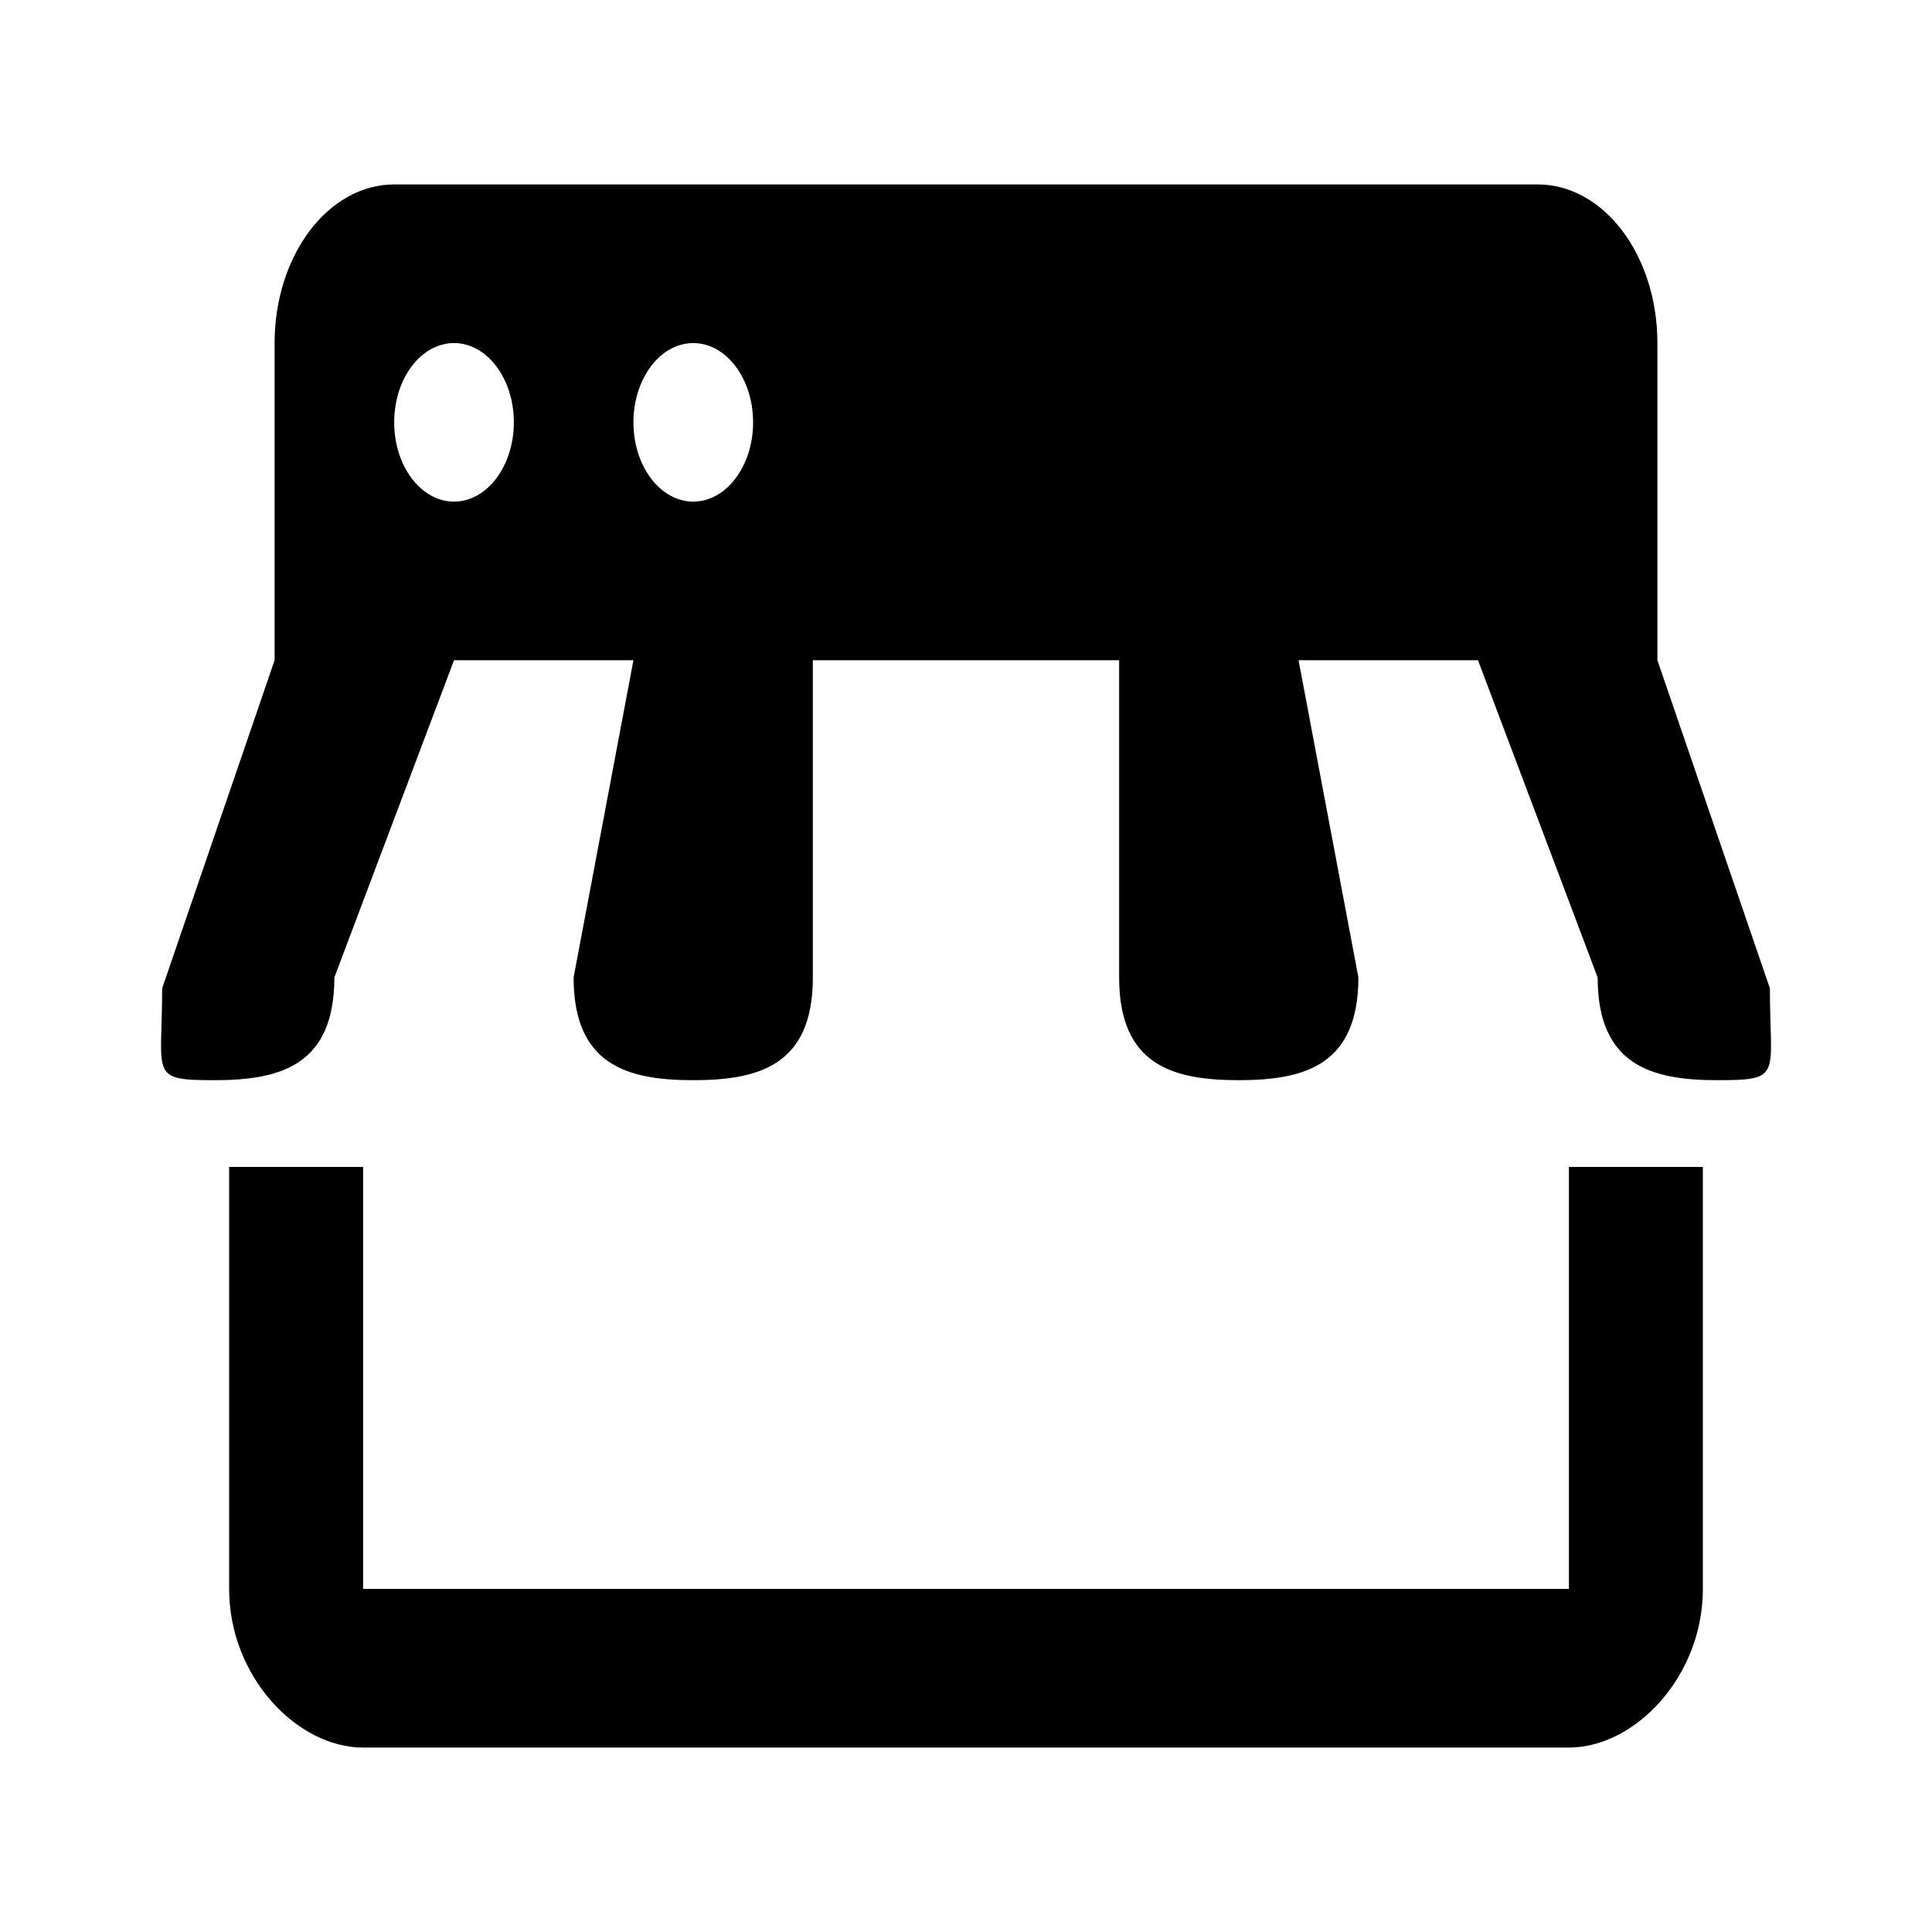 <svg width="30" height="30" viewBox="0 0 30 30" fill="none" xmlns="http://www.w3.org/2000/svg">
<path d="M6.121 2.864C5.095 2.864 4.264 3.966 4.264 5.327V10.252L2.518 15.347C2.518 16.707 2.309 16.773 3.335 16.773C4.361 16.773 5.192 16.538 5.192 15.177L7.05 10.252H9.836L8.907 15.177C8.907 16.538 9.739 16.773 10.765 16.773C11.791 16.773 12.622 16.538 12.622 15.177V10.252H17.378V15.177C17.378 16.538 18.209 16.773 19.235 16.773C20.261 16.773 21.093 16.538 21.093 15.177L20.164 10.252H22.95L24.808 15.177C24.808 16.538 25.639 16.773 26.665 16.773C27.691 16.773 27.483 16.707 27.483 15.347L25.736 10.252V5.327C25.736 3.966 24.905 2.864 23.879 2.864H6.121ZM7.05 5.327C7.562 5.327 7.979 5.878 7.979 6.558C7.979 7.238 7.562 7.789 7.05 7.789C6.537 7.789 6.121 7.238 6.121 6.558C6.121 5.878 6.537 5.327 7.05 5.327ZM10.765 5.327C11.277 5.327 11.694 5.878 11.694 6.558C11.694 7.238 11.277 7.789 10.765 7.789C10.252 7.789 9.836 7.238 9.836 6.558C9.836 5.878 10.252 5.327 10.765 5.327ZM3.558 18.12V24.673C3.558 26.034 4.612 27.136 5.638 27.136H24.362C25.388 27.136 26.442 26.034 26.442 24.673V18.12H24.362V24.673H5.638V18.12H3.558Z" fill="black"/>
</svg>
